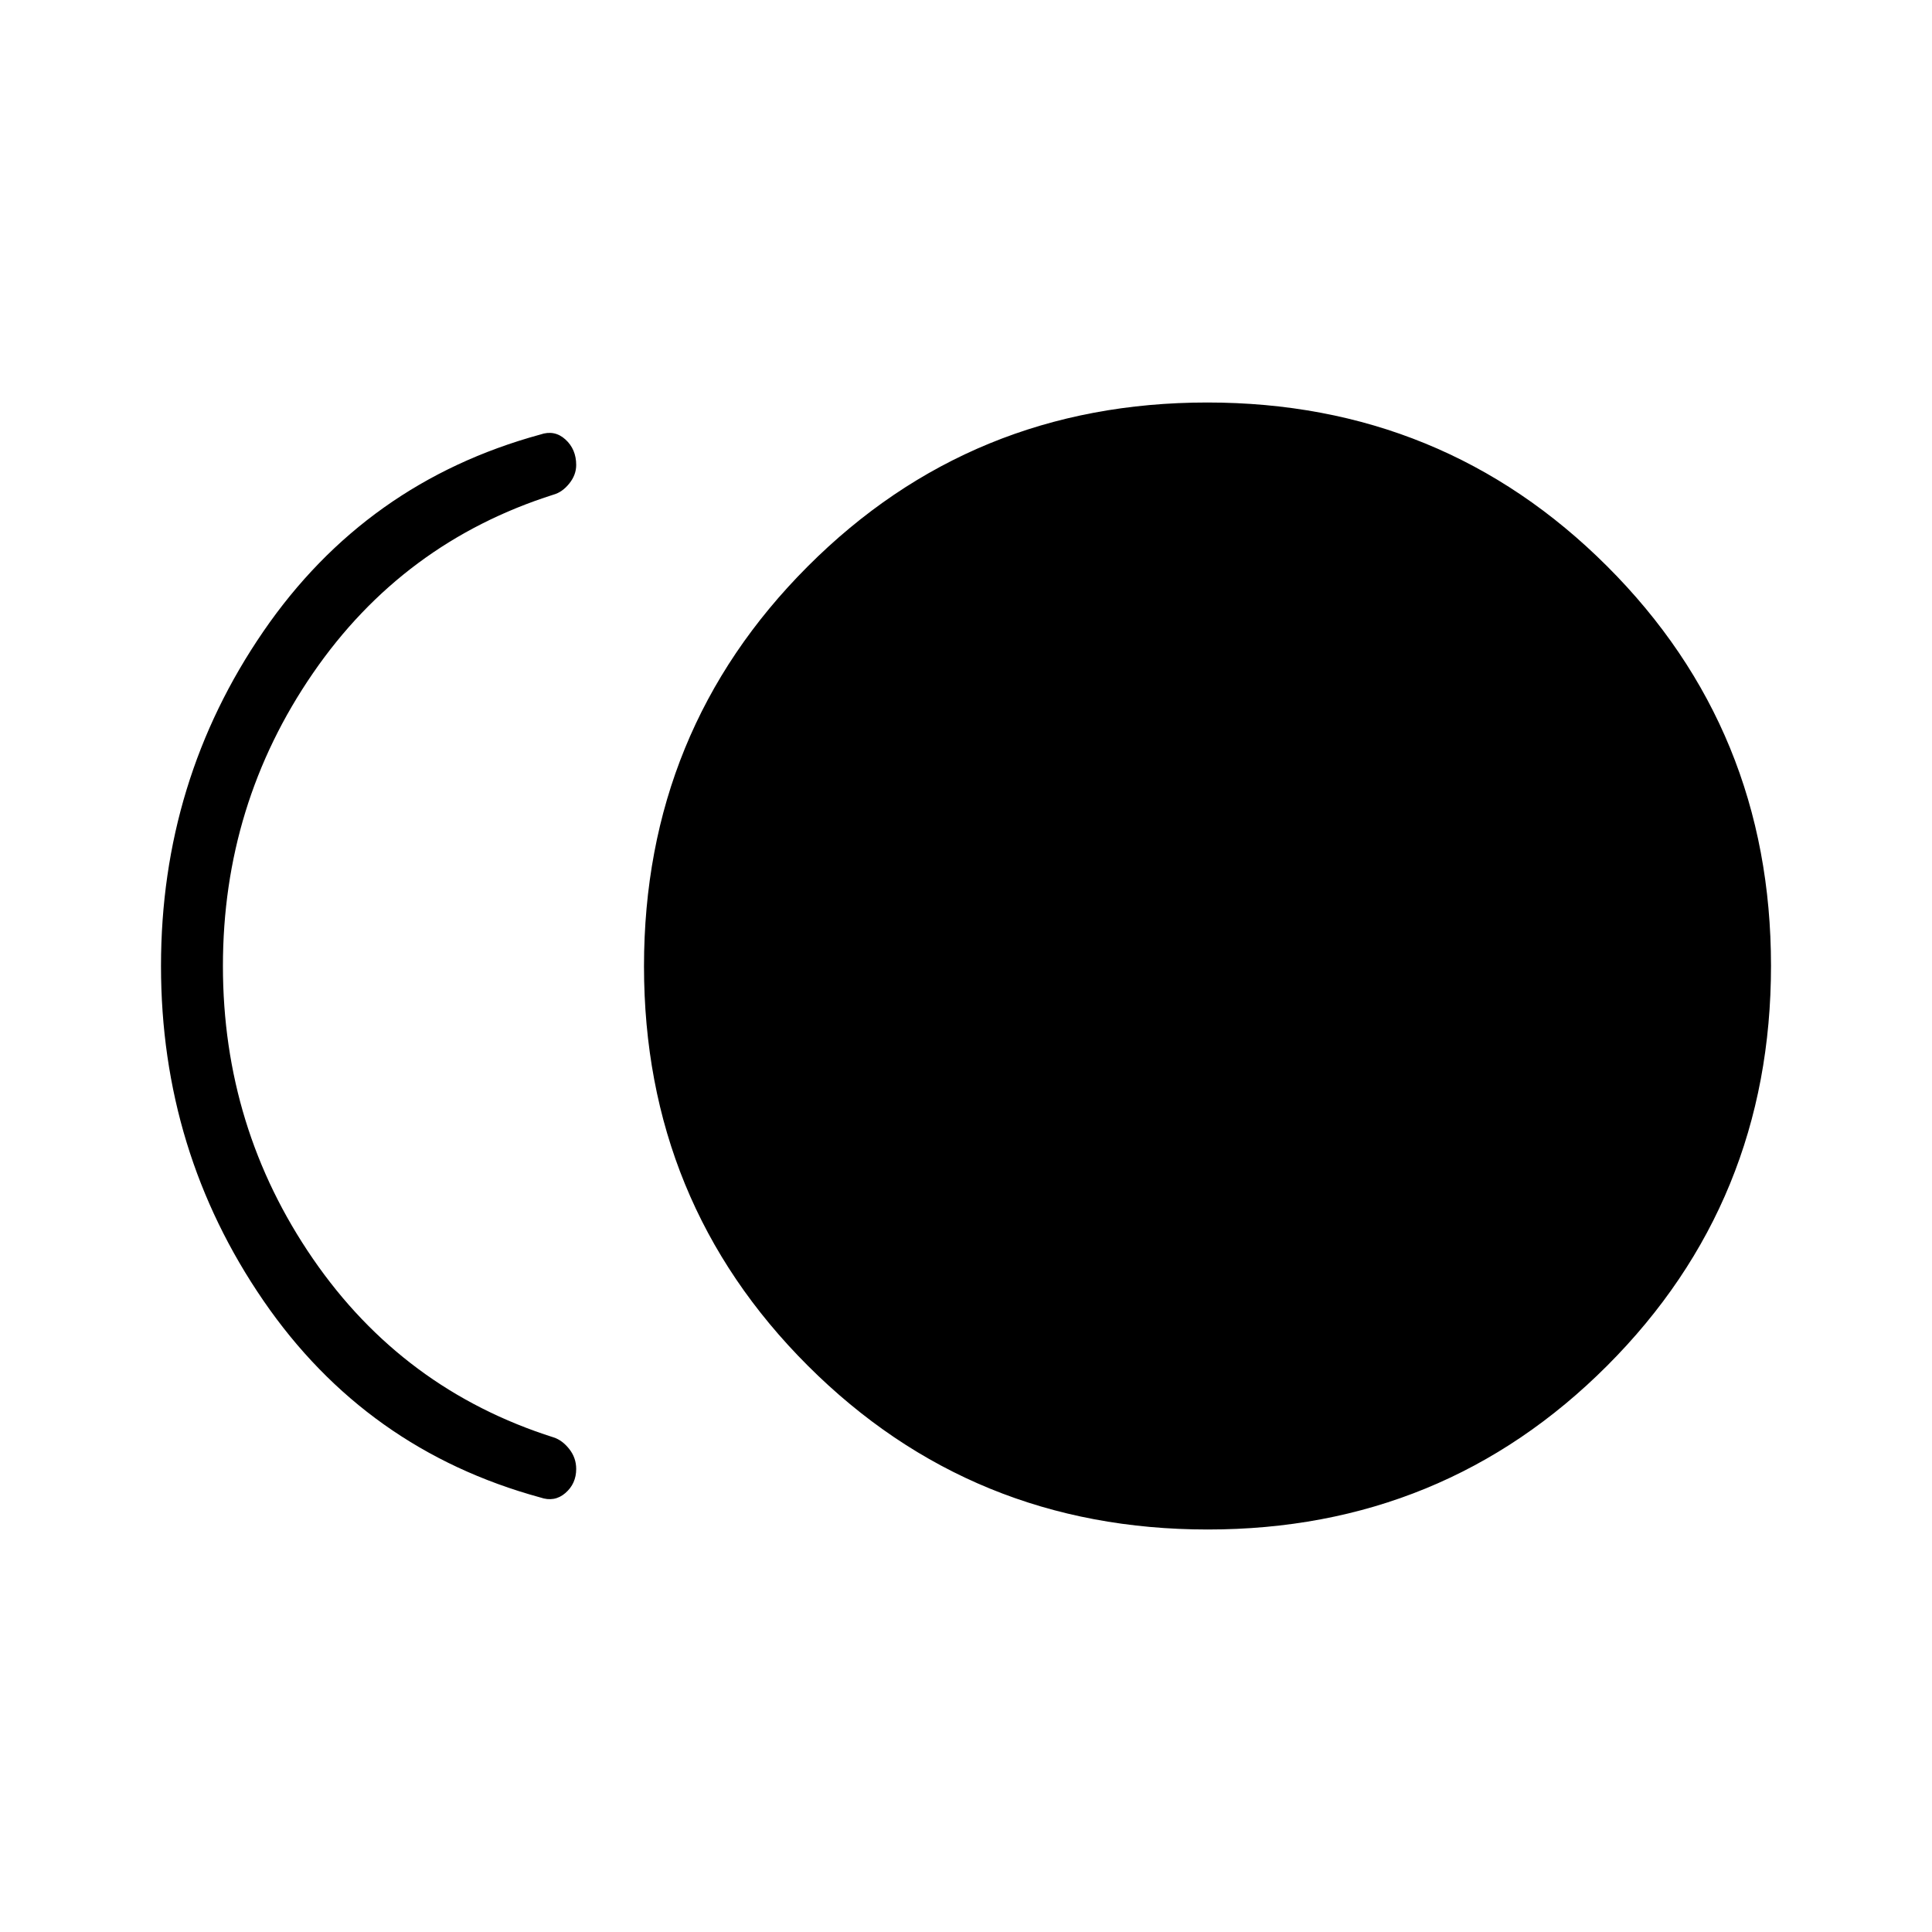 <svg xmlns="http://www.w3.org/2000/svg" width="48" height="48" viewBox="0 96 960 960"><path d="M600.122 856q-117.199 0-198.661-81.339Q320 693.321 320 576.122q0-117.199 81.339-198.661Q482.679 296 599.878 296q117.199 0 198.661 81.339Q880 458.679 880 575.878q0 117.199-81.339 198.661Q717.321 856 600.122 856Zm-331.661-15.923q-86.692-23.692-137.577-97.808Q80 668.154 80 576q0-92.154 50.884-166.269 50.885-74.116 137.577-97.808 7.077-2.462 12.462 2.414 5.385 4.875 5.385 12.718 0 4.945-3.457 9.227-3.456 4.282-7.774 5.487-74.923 23.769-119.616 88.808Q110.769 495.615 110.769 576t44.692 145.423q44.693 65.039 119.616 88.808 4.318 1.394 7.774 5.771 3.457 4.378 3.457 9.921 0 7.308-5.385 11.962t-12.462 2.192Z"/></svg>